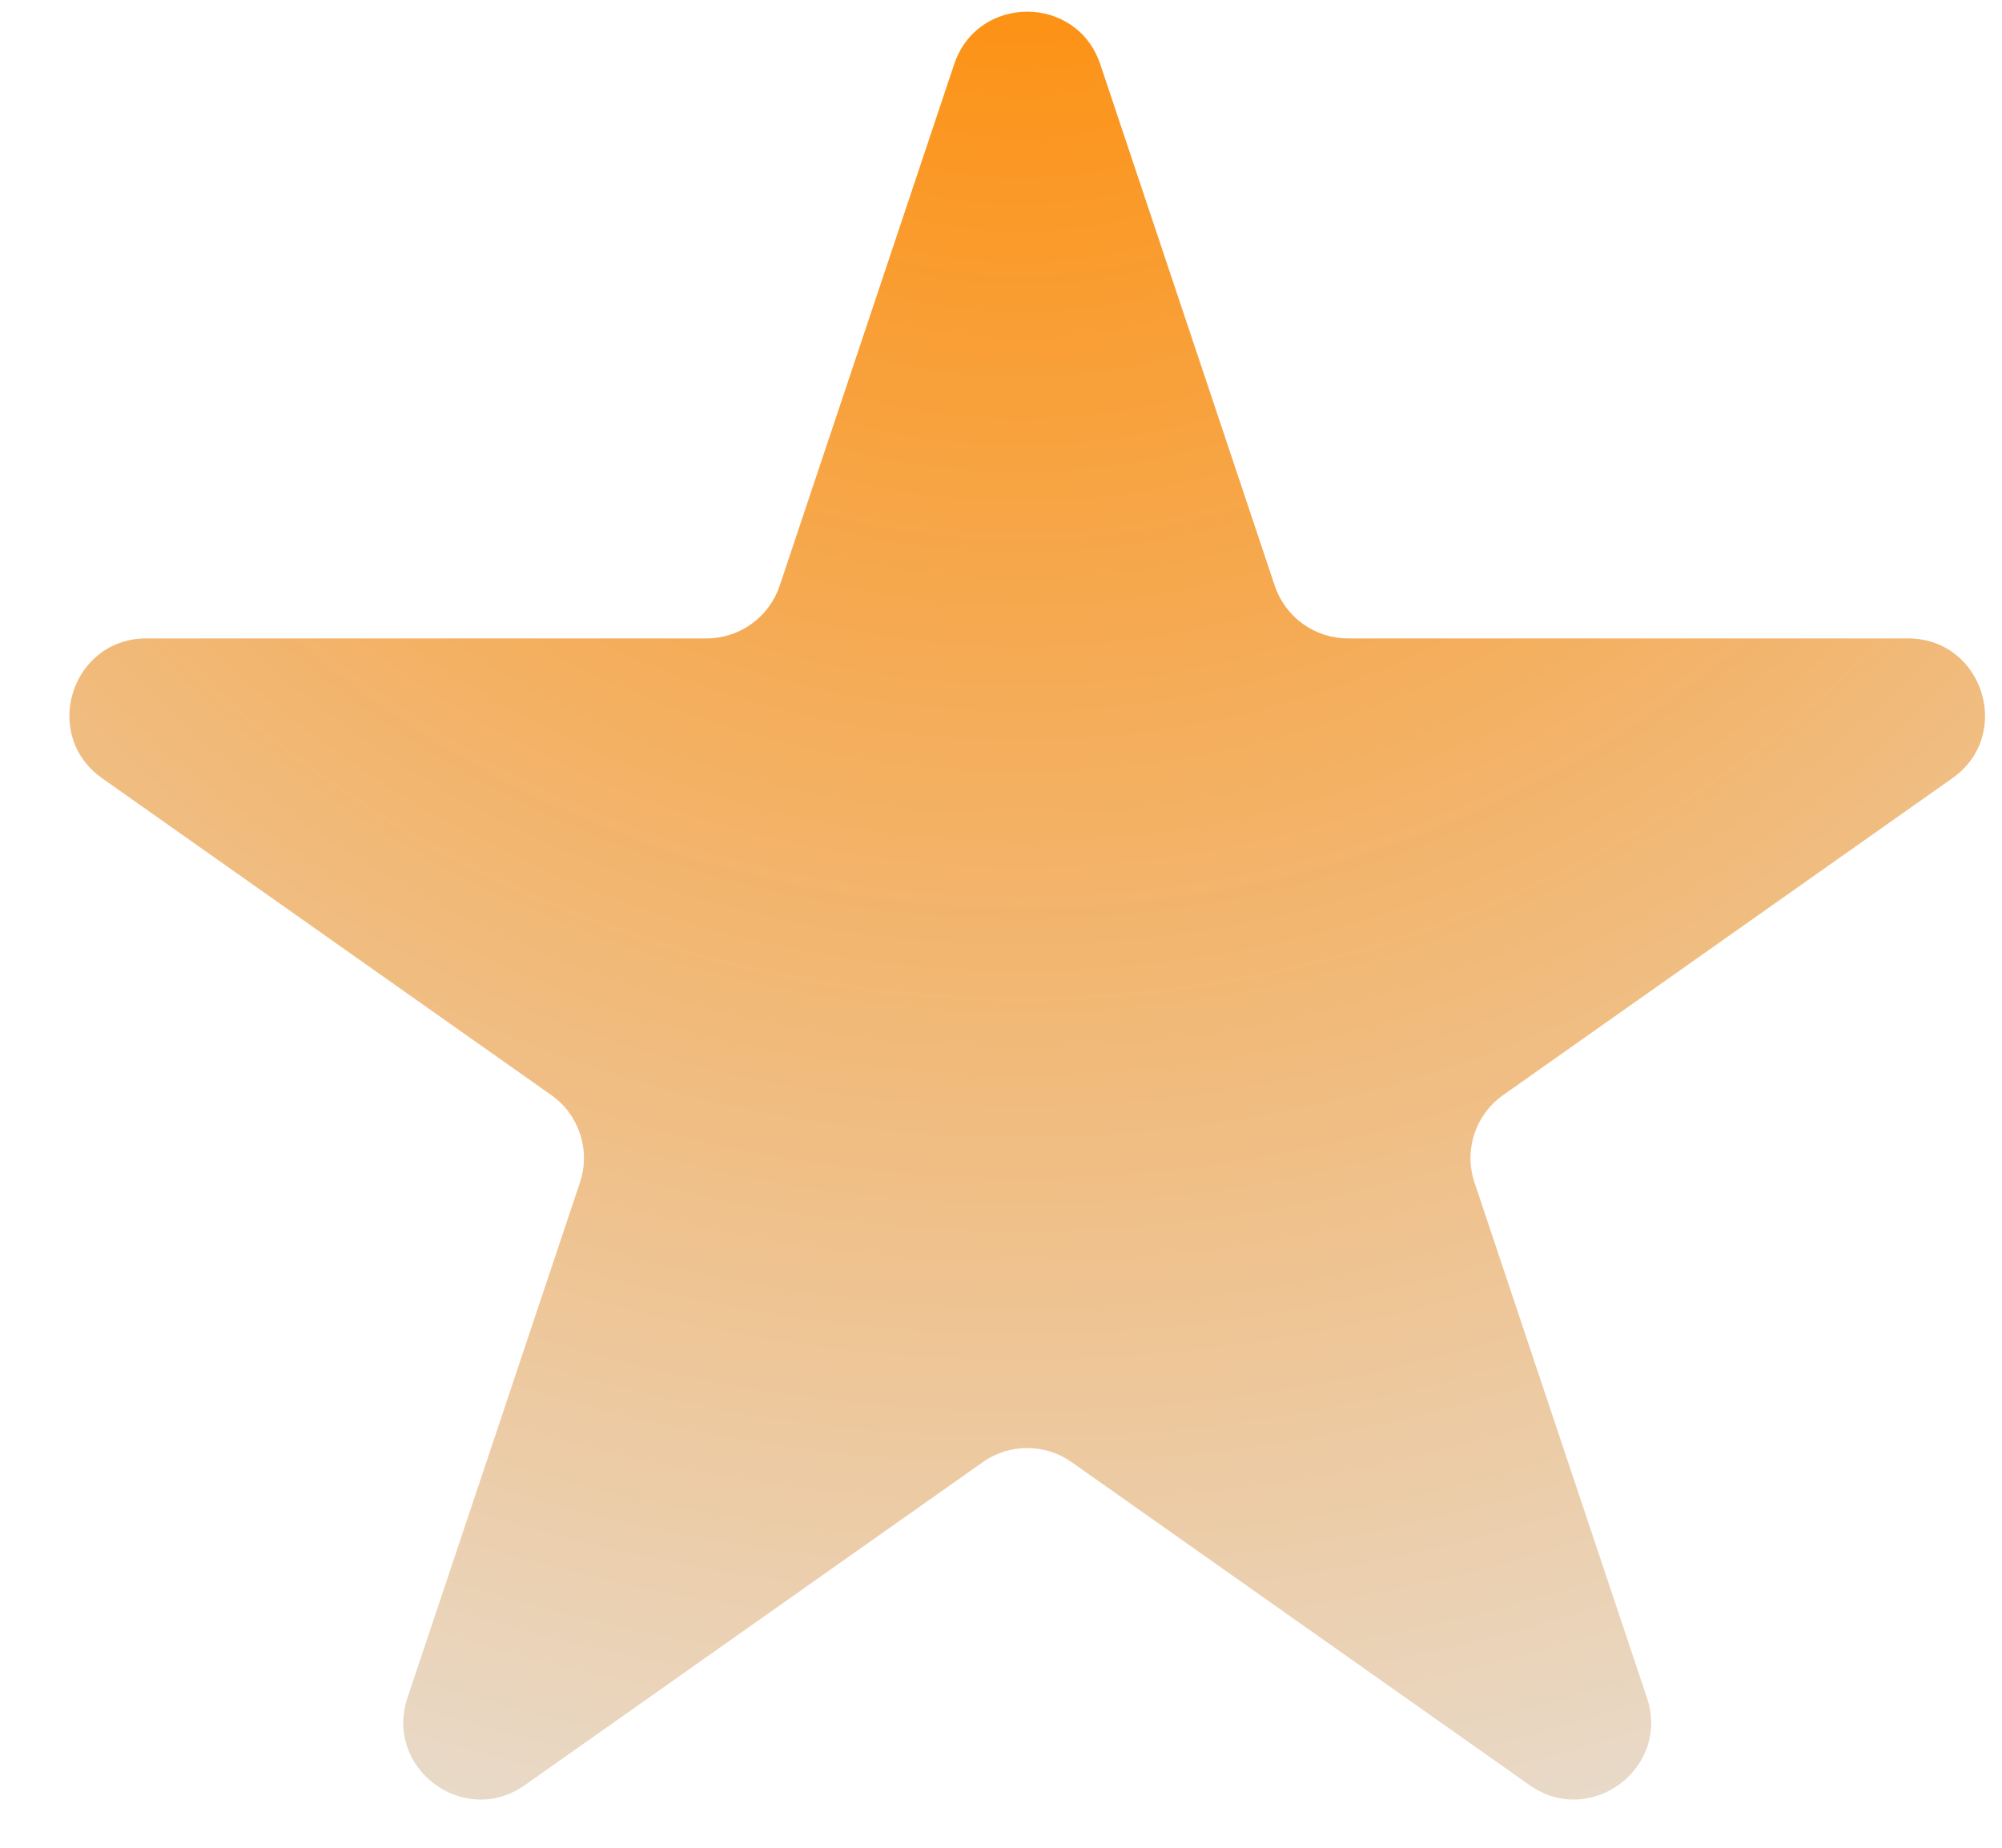 <svg width="26" height="24" viewBox="0 0 26 24" fill="none" xmlns="http://www.w3.org/2000/svg">
<path d="M12.392 0.834C12.697 -0.076 13.984 -0.076 14.289 0.834L16.556 7.61C16.693 8.017 17.075 8.292 17.505 8.292H24.778C25.754 8.292 26.152 9.547 25.354 10.109L19.521 14.224C19.16 14.479 19.009 14.94 19.149 15.359L21.389 22.052C21.696 22.968 20.654 23.744 19.865 23.187L13.917 18.991C13.571 18.747 13.11 18.747 12.764 18.991L6.816 23.187C6.027 23.744 4.985 22.968 5.292 22.052L7.532 15.359C7.672 14.94 7.521 14.479 7.16 14.224L1.327 10.109C0.529 9.547 0.927 8.292 1.903 8.292H9.176C9.606 8.292 9.988 8.017 10.125 7.61L12.392 0.834Z" fill="url(#paint0_angular_663_30)"/>
<defs>
<radialGradient id="paint0_angular_663_30" cx="0" cy="0" r="1" gradientUnits="userSpaceOnUse" gradientTransform="translate(13.5 -2.5) rotate(90.939) scale(30.504 31.417)">
<stop stop-color="#FF8A00"/>
<stop offset="0.37" stop-color="#F5AB55"/>
<stop offset="1" stop-color="#E5E5E5"/>
</radialGradient>
</defs>
</svg>
